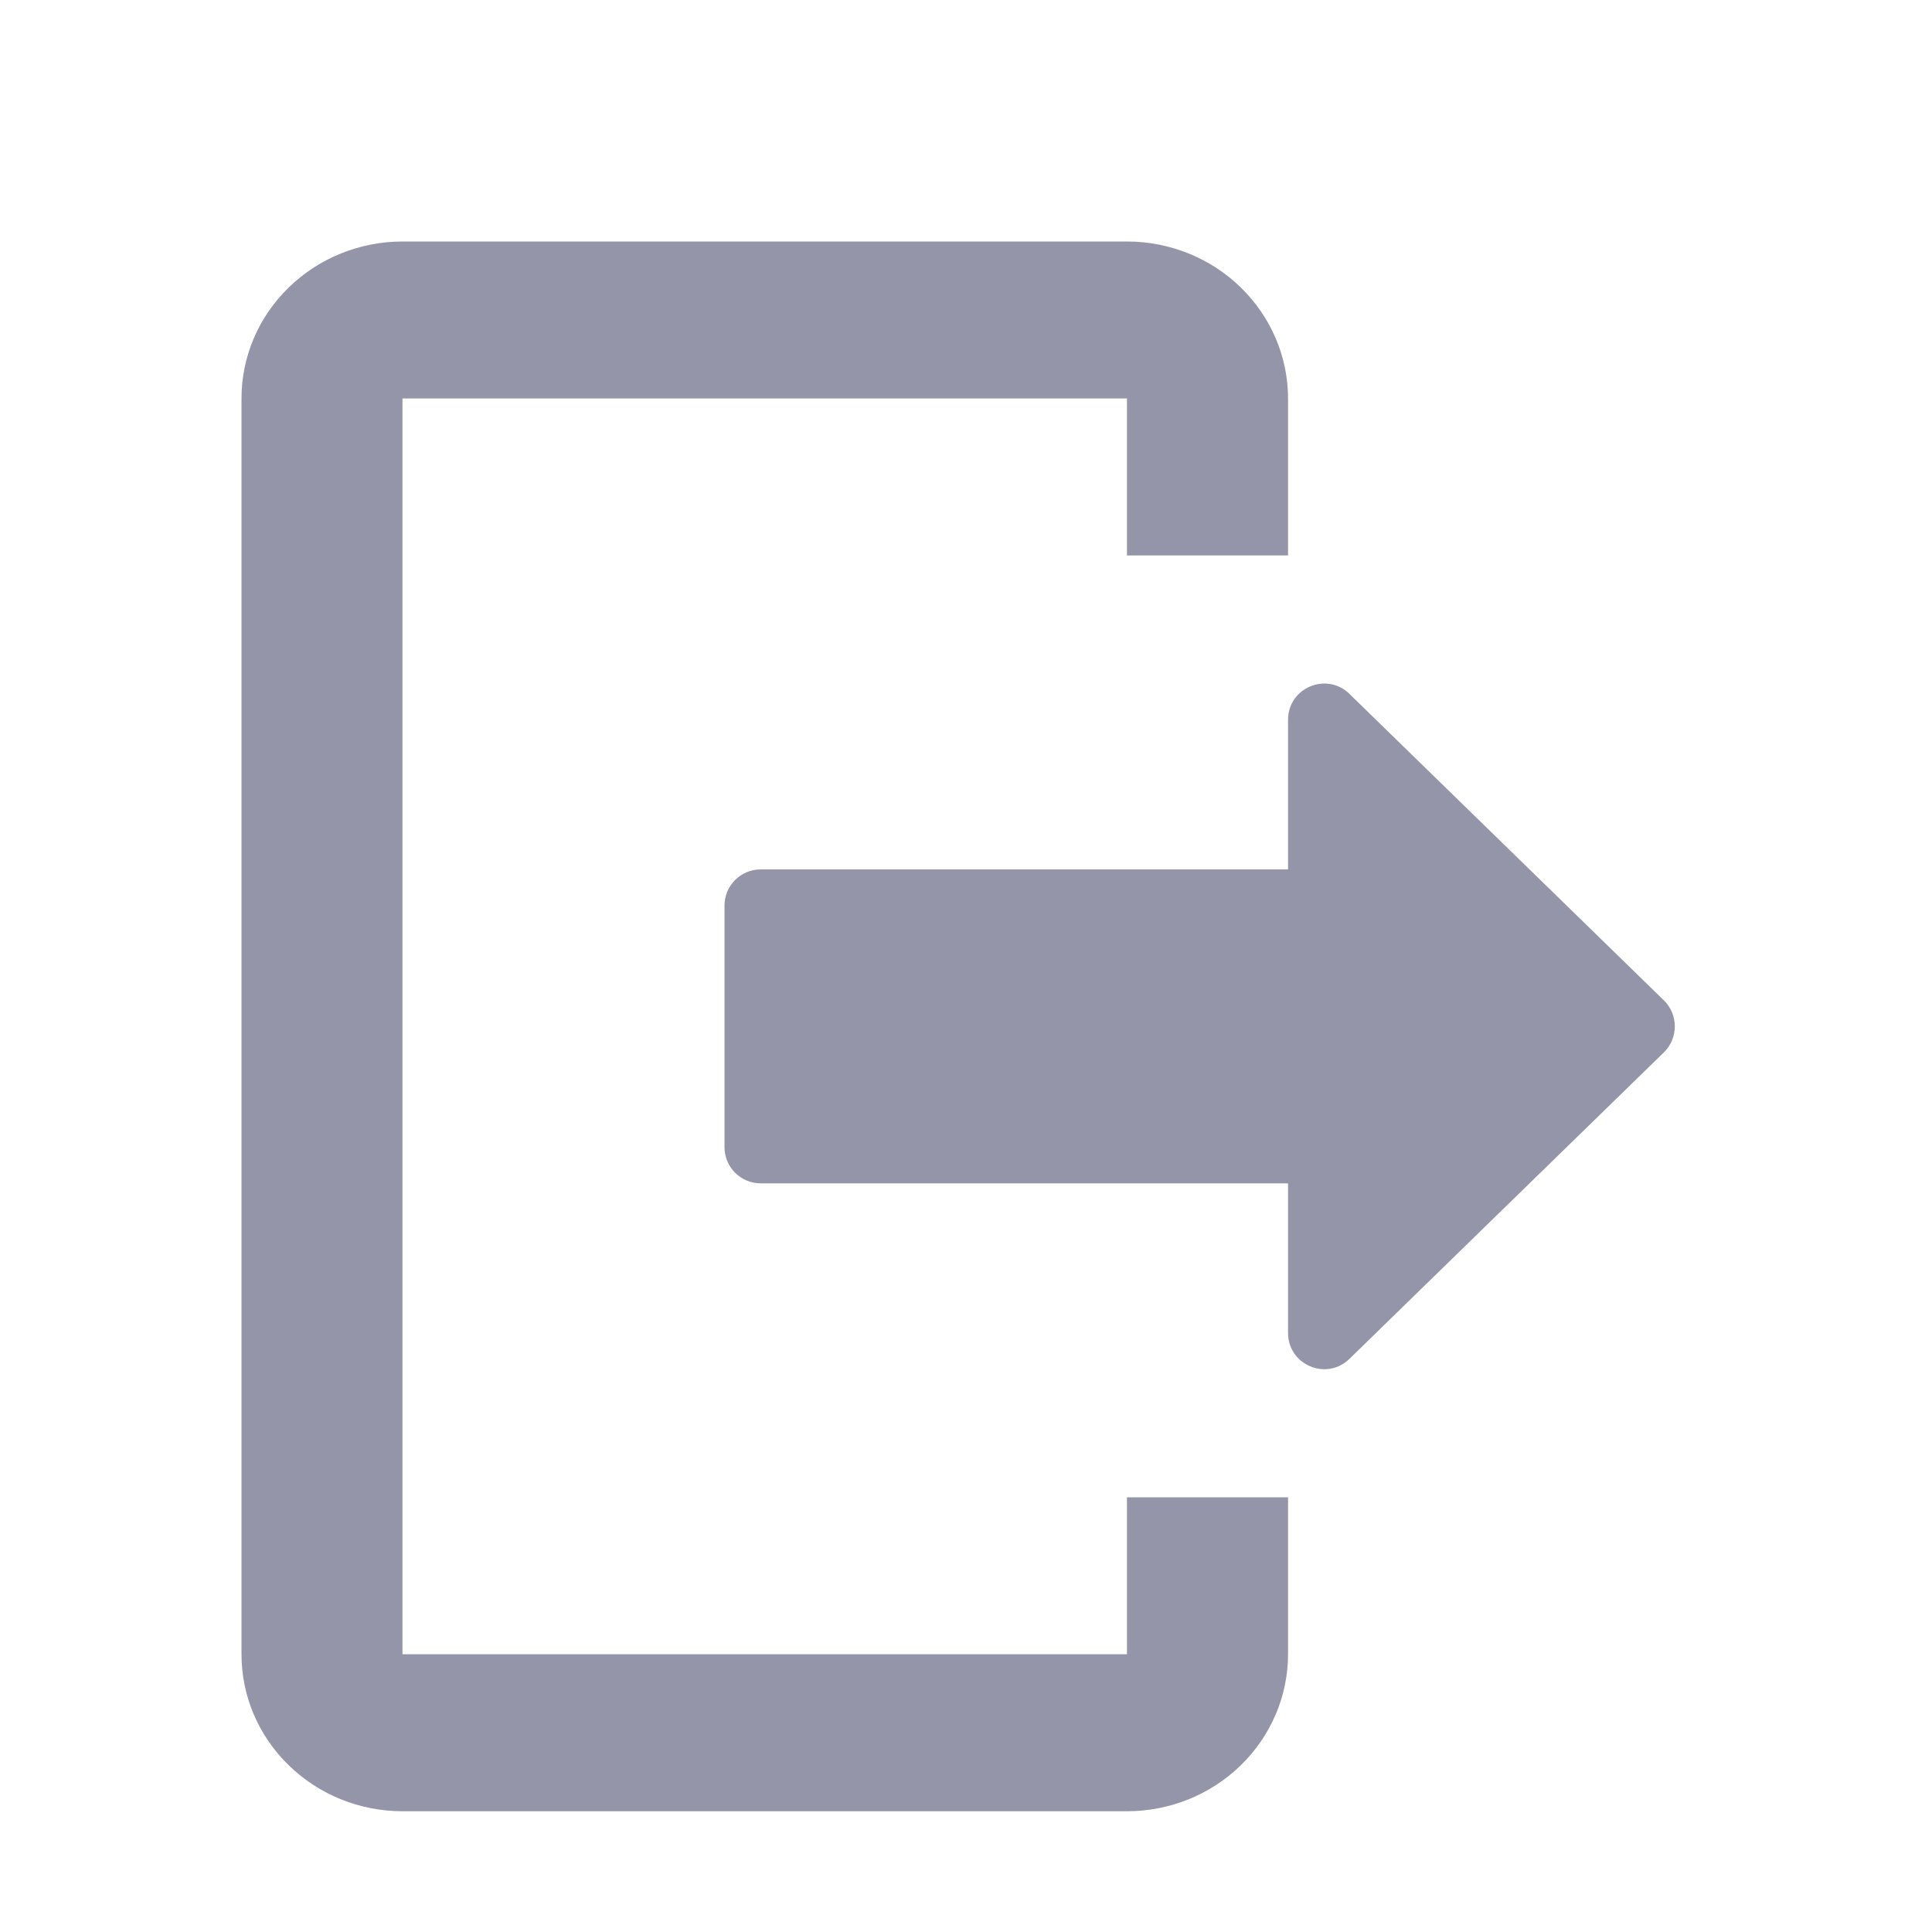 <svg width="16" height="16" viewBox="0 0 16 16" fill="none" xmlns="http://www.w3.org/2000/svg">
<g id="logout">
<path id="Vector" d="M11.176 11.253C10.986 11.439 10.667 11.304 10.667 11.039V9.8H6.3C6.134 9.8 6 9.666 6 9.5V7.5C6 7.334 6.134 7.2 6.3 7.2H10.667V5.961C10.667 5.696 10.986 5.561 11.176 5.747L13.78 8.285C13.9 8.403 13.9 8.597 13.78 8.715L11.176 11.253ZM9.333 2C9.687 2 10.026 2.137 10.276 2.381C10.526 2.625 10.667 2.955 10.667 3.3V4.6H9.333V3.3H3.333V13.7H9.333V12.4H10.667V13.7C10.667 14.045 10.526 14.375 10.276 14.619C10.026 14.863 9.687 15 9.333 15H3.333C2.98 15 2.641 14.863 2.391 14.619C2.14 14.375 2 14.045 2 13.7V3.3C2 2.955 2.14 2.625 2.391 2.381C2.641 2.137 2.98 2 3.333 2H9.333Z" fill="#9495A8"/>
</g>
</svg>
